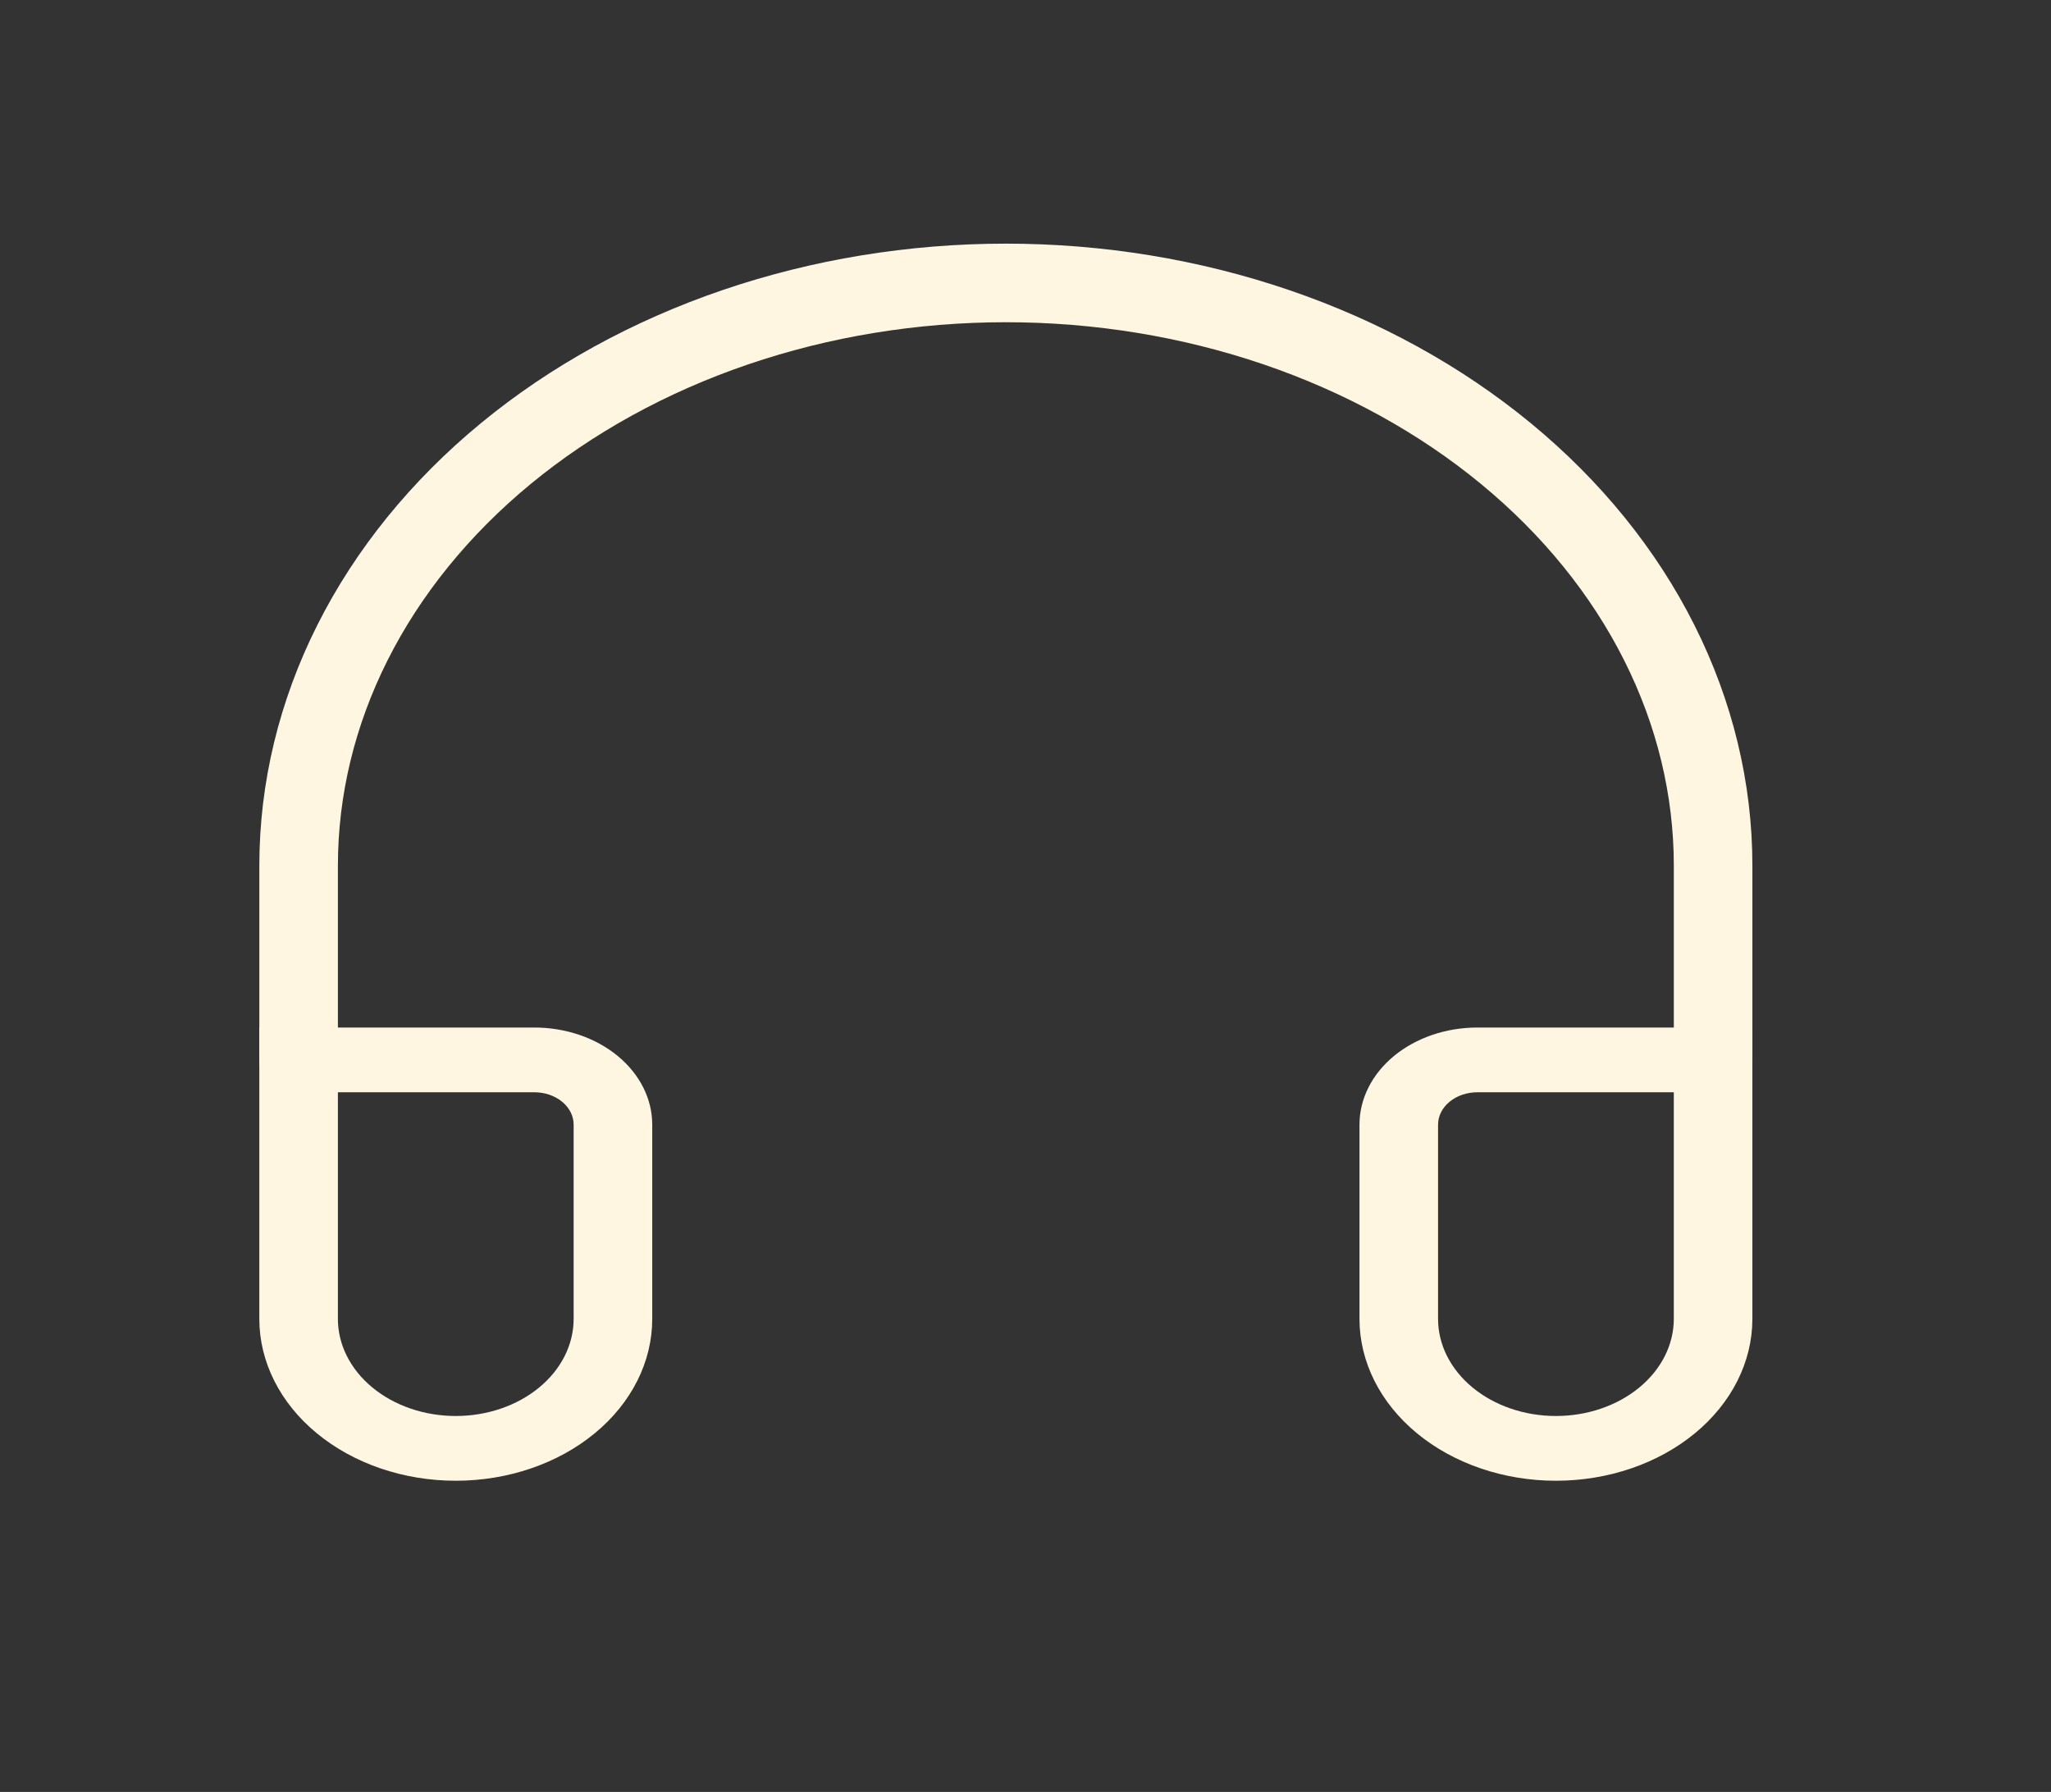 <svg width="87" height="76" viewBox="0 0 87 76" fill="none" xmlns="http://www.w3.org/2000/svg">
<rect x="0" y="0" width="87" height="76" fill="#333333" stroke="none"/>
<path d="M72.667 44.953V36.715C72.667 33.469 71.891 30.255 70.383 27.257C68.876 24.258 66.666 21.534 63.88 19.239C61.094 16.944 57.787 15.123 54.147 13.881C50.508 12.639 46.606 12 42.667 12C38.727 12 34.826 12.639 31.186 13.881C27.547 15.123 24.239 16.944 21.453 19.239C18.668 21.534 16.458 24.258 14.95 27.257C13.443 30.255 12.667 33.469 12.667 36.715V44.953" stroke="#FEF6E1" stroke-width="3.333" stroke-linecap="round"/>
<path d="M12.667 44.953V43.58H11V44.953H12.667ZM12.667 46.326H22.667V43.58H12.667V46.326ZM24.333 47.699V55.937H27.667V47.699H24.333ZM14.333 55.937V44.953H11V55.937H14.333ZM19.333 60.056C18.007 60.056 16.735 59.622 15.798 58.849C14.86 58.077 14.333 57.029 14.333 55.937H11C11 57.758 11.878 59.504 13.441 60.791C15.004 62.079 17.123 62.802 19.333 62.802V60.056ZM24.333 55.937C24.333 57.029 23.806 58.077 22.869 58.849C21.931 59.622 20.659 60.056 19.333 60.056V62.802C21.544 62.802 23.663 62.079 25.226 60.791C26.789 59.504 27.667 57.758 27.667 55.937H24.333ZM22.667 46.326C23.109 46.326 23.533 46.47 23.845 46.728C24.158 46.985 24.333 47.335 24.333 47.699H27.667C27.667 46.606 27.14 45.559 26.202 44.786C25.265 44.014 23.993 43.58 22.667 43.58V46.326ZM72.667 44.953H74.333V43.58H72.667V44.953ZM62.667 46.326H72.667V43.58H62.667V46.326ZM71 44.953V55.937H74.333V44.953H71ZM61 55.937V47.699H57.667V55.937H61ZM66 60.056C64.674 60.056 63.402 59.622 62.465 58.849C61.527 58.077 61 57.029 61 55.937H57.667C57.667 57.758 58.545 59.504 60.107 60.791C61.67 62.079 63.79 62.802 66 62.802V60.056ZM71 55.937C71 57.029 70.473 58.077 69.535 58.849C68.598 59.622 67.326 60.056 66 60.056V62.802C68.21 62.802 70.33 62.079 71.893 60.791C73.455 59.504 74.333 57.758 74.333 55.937H71ZM62.667 43.58C61.341 43.58 60.069 44.014 59.131 44.786C58.194 45.559 57.667 46.606 57.667 47.699H61C61 47.335 61.176 46.985 61.488 46.728C61.801 46.47 62.225 46.326 62.667 46.326V43.58Z" fill="#FEF6E1"/>
</svg>
